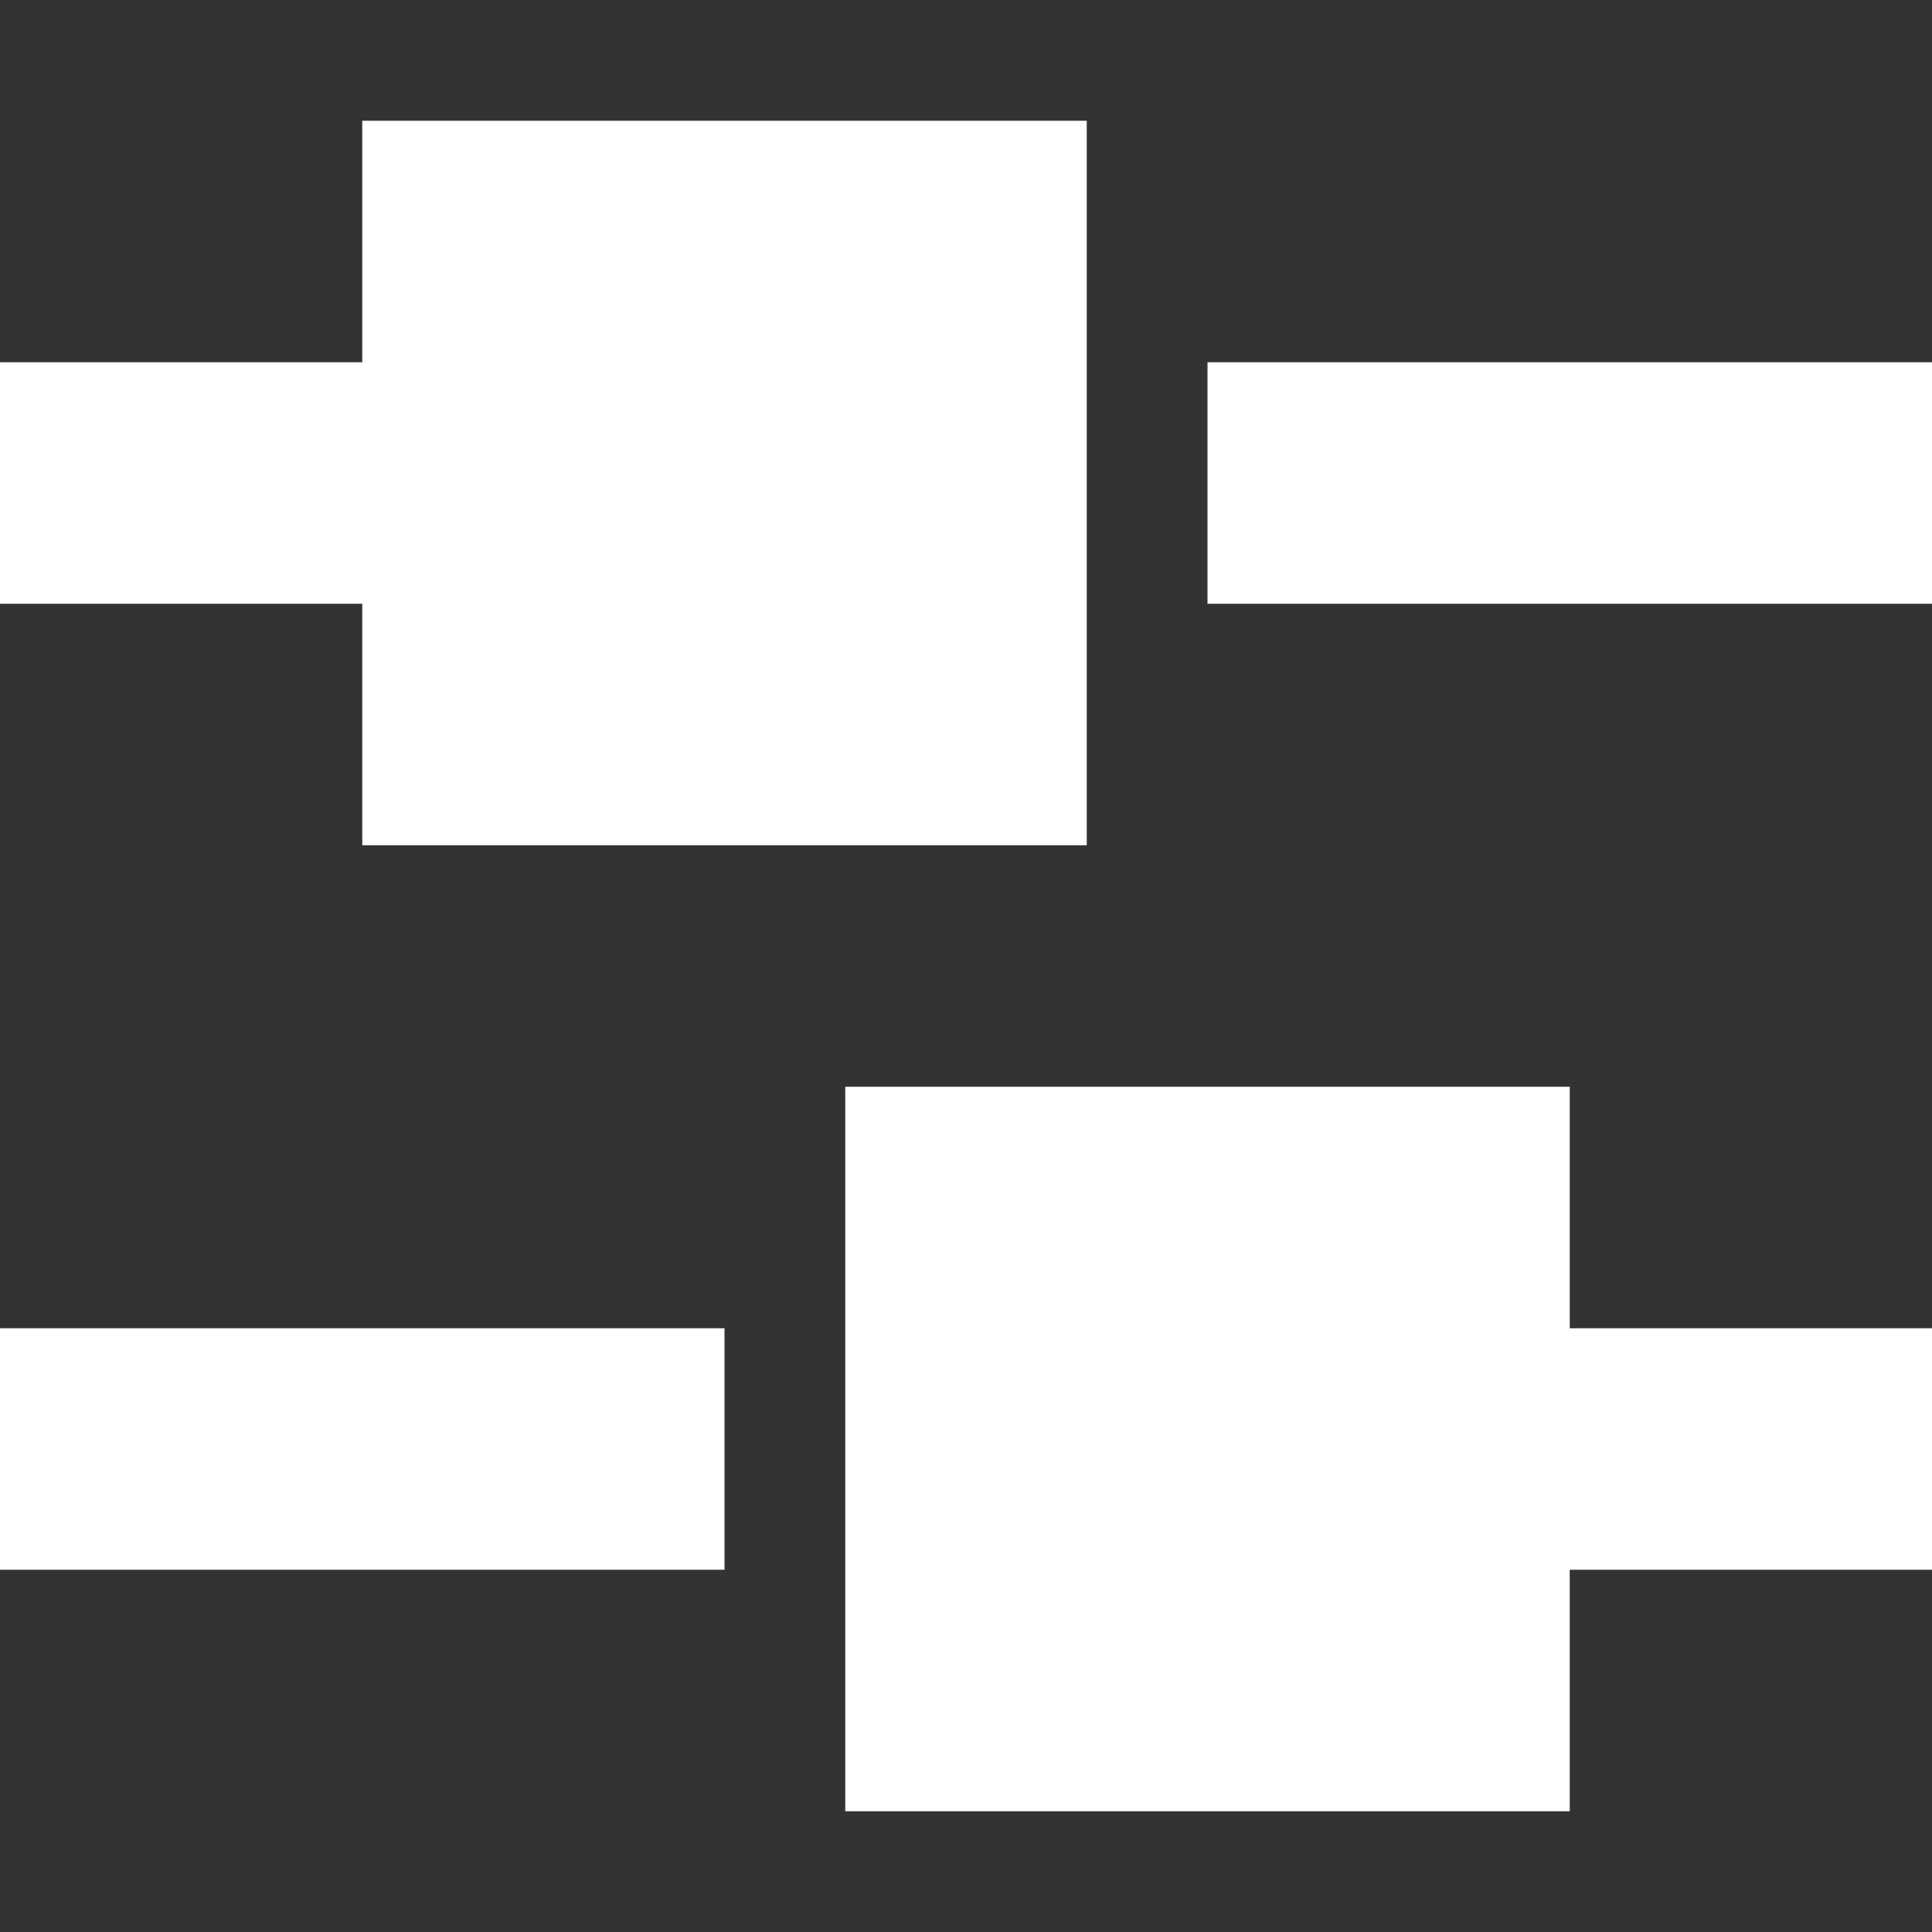 <?xml version="1.0" encoding="utf-8"?>
<!-- Generator: Adobe Illustrator 18.1.1, SVG Export Plug-In . SVG Version: 6.00 Build 0)  -->
<!DOCTYPE svg PUBLIC "-//W3C//DTD SVG 1.1//EN" "http://www.w3.org/Graphics/SVG/1.1/DTD/svg11.dtd">
<svg version="1.1" id="Layer_1" xmlns="http://www.w3.org/2000/svg" xmlns:xlink="http://www.w3.org/1999/xlink" x="0px" y="0px"
   width="16px" height="16px" viewBox="0 0 16 16" style="enable-background:new 0 0 16 16;" xml:space="preserve">
<rect x="0" y="0" width="16" height="16" fill="#333333" stroke="none"/>
<style type="text/css">
  .st0{fill:#FFF;}
</style>
<g>
  <rect x="10" y="3" class="st0" width="6" height="2"/>
  <polygon class="st0" points="3,7 9,7 9,1 3,1 3,3 0,3 0,5 3,5   "/>
  <rect y="11" class="st0" width="6" height="2"/>
  <polygon class="st0" points="13,9 7,9 7,15 13,15 13,13 16,13 16,11 13,11   "/>
</g>
</svg>
